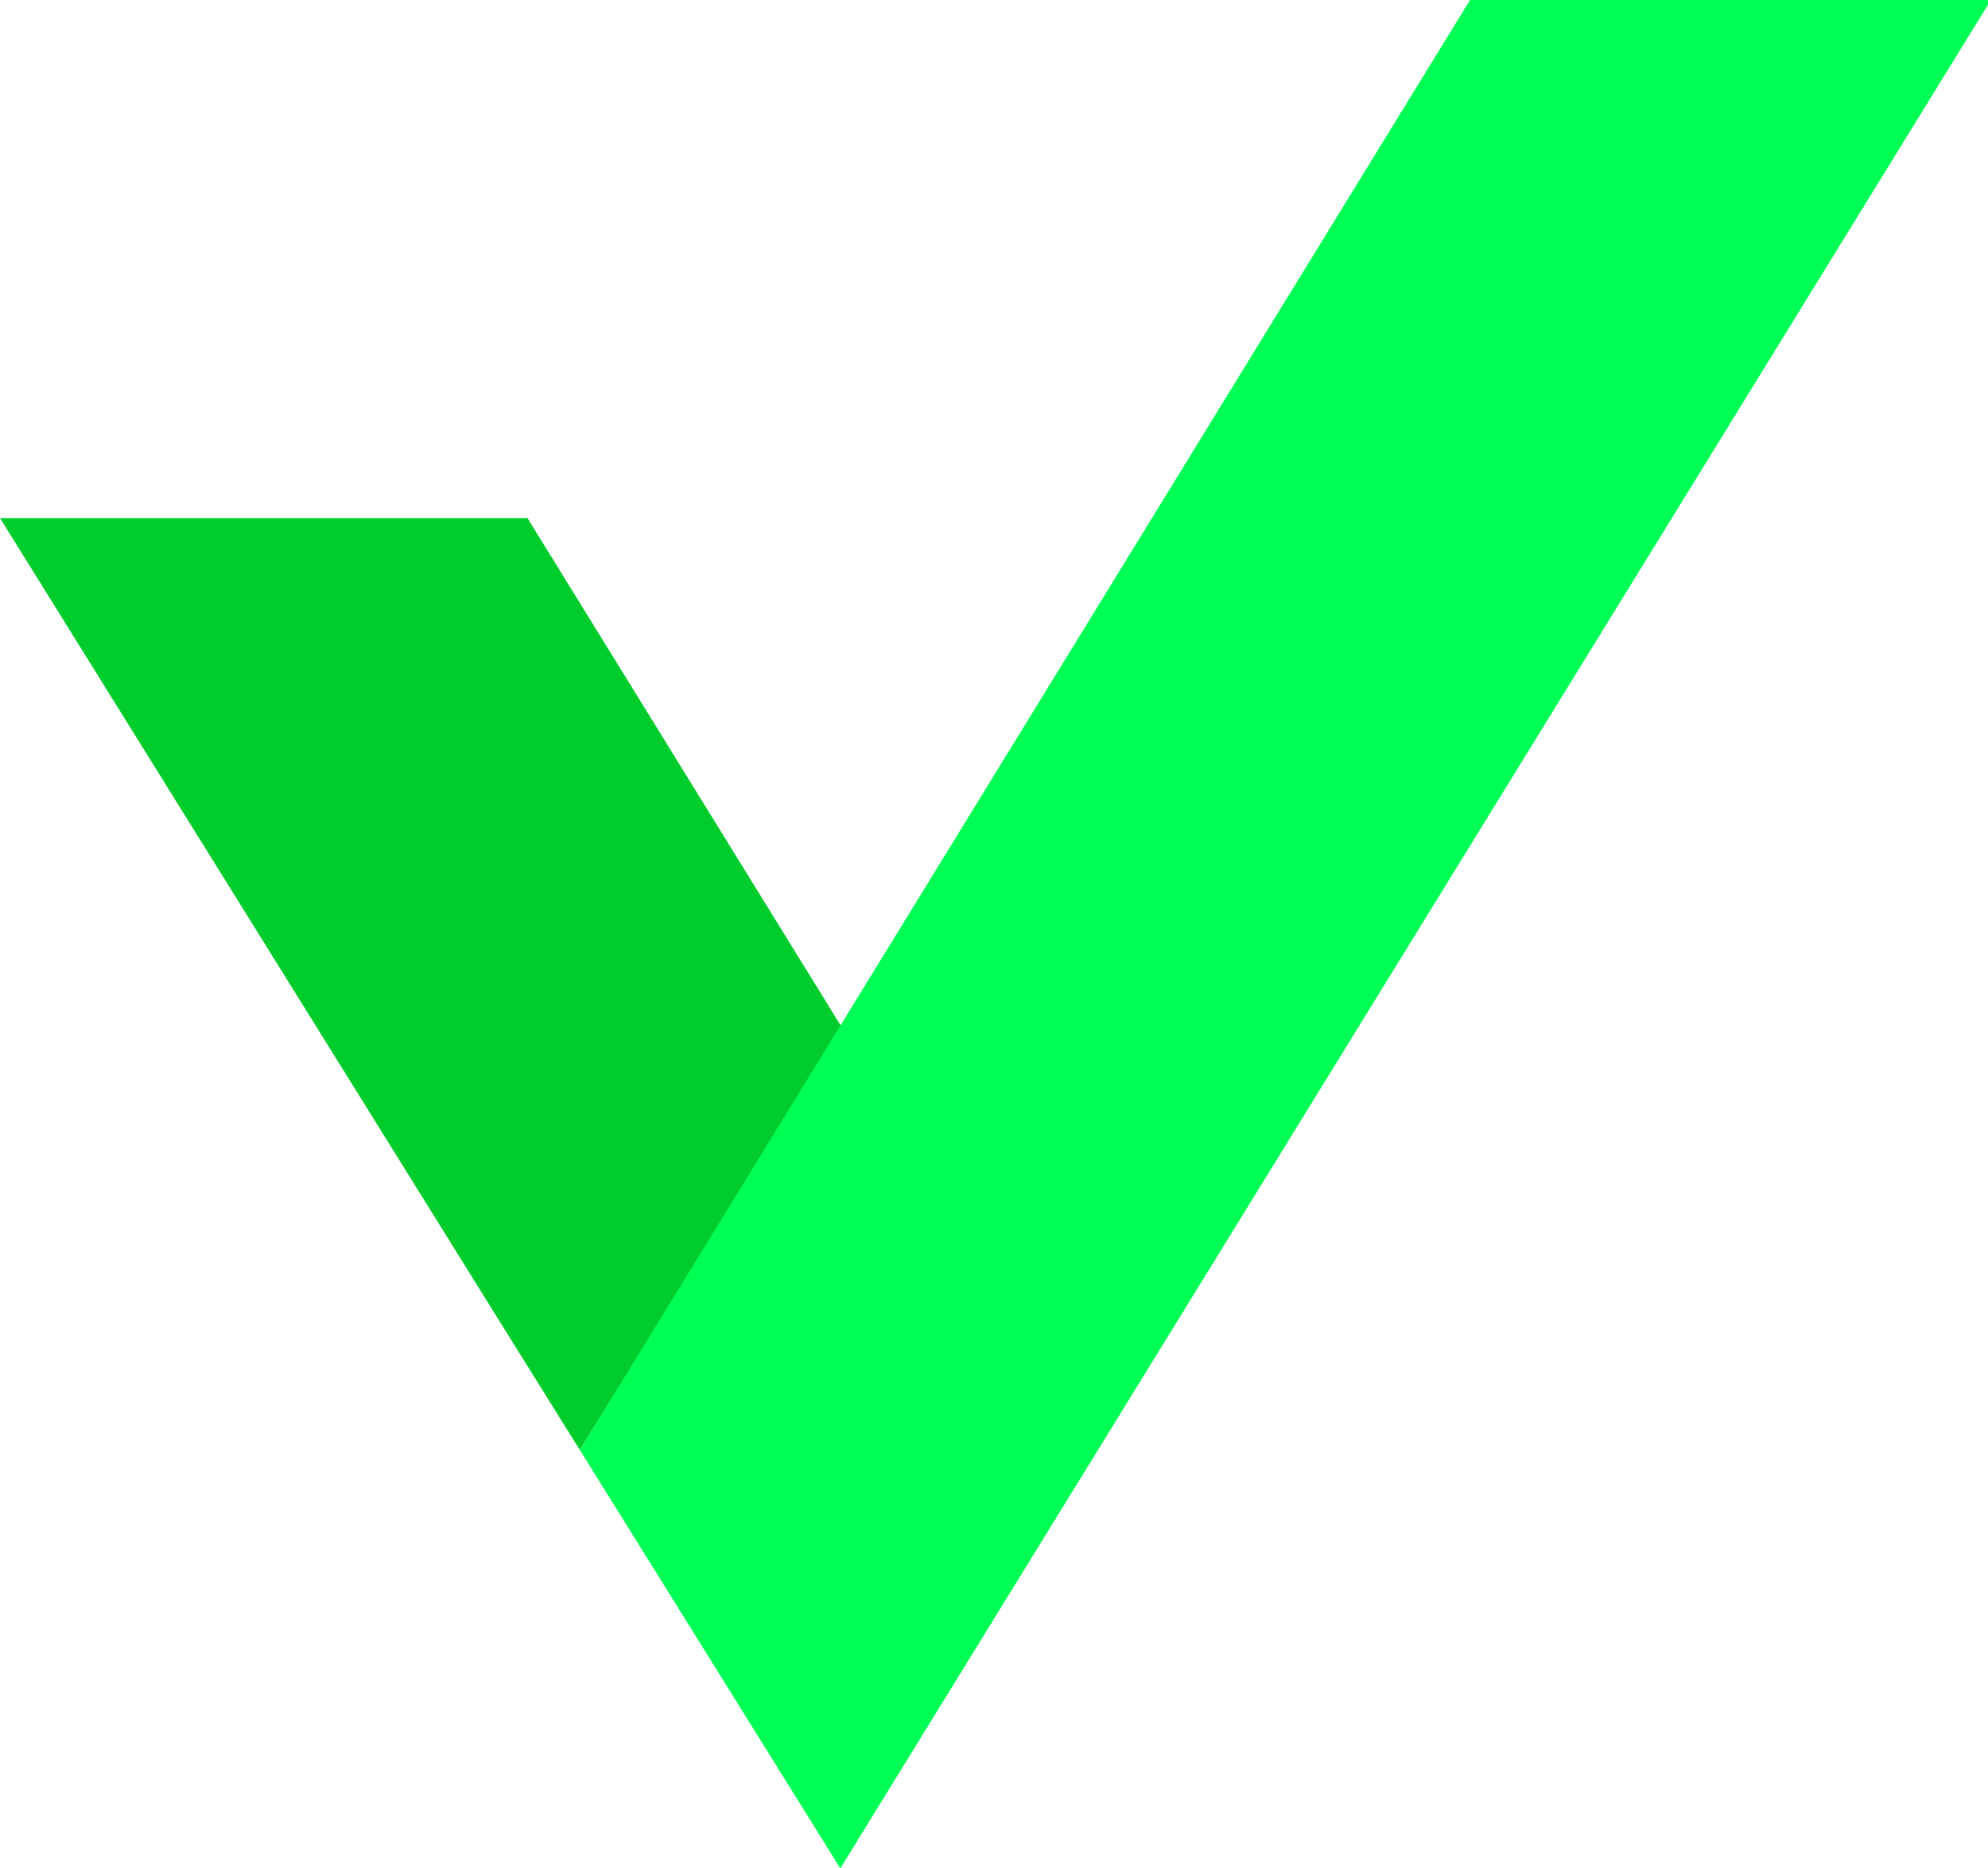 <svg id="Calque_1" data-name="Calque 1" xmlns="http://www.w3.org/2000/svg" viewBox="0 0 450.61 423.48"><defs><style>.cls-1{fill:#00cc2b;}.cls-2{fill:#0f5;}</style></defs><polygon class="cls-1" points="190.91 233.01 131.41 328.62 115.06 302.41 0 117.43 119.56 117.43 190.91 233.01"/><polygon class="cls-2" points="451.27 0 190.47 423.48 131.43 328.64 333.2 0 451.27 0"/></svg>